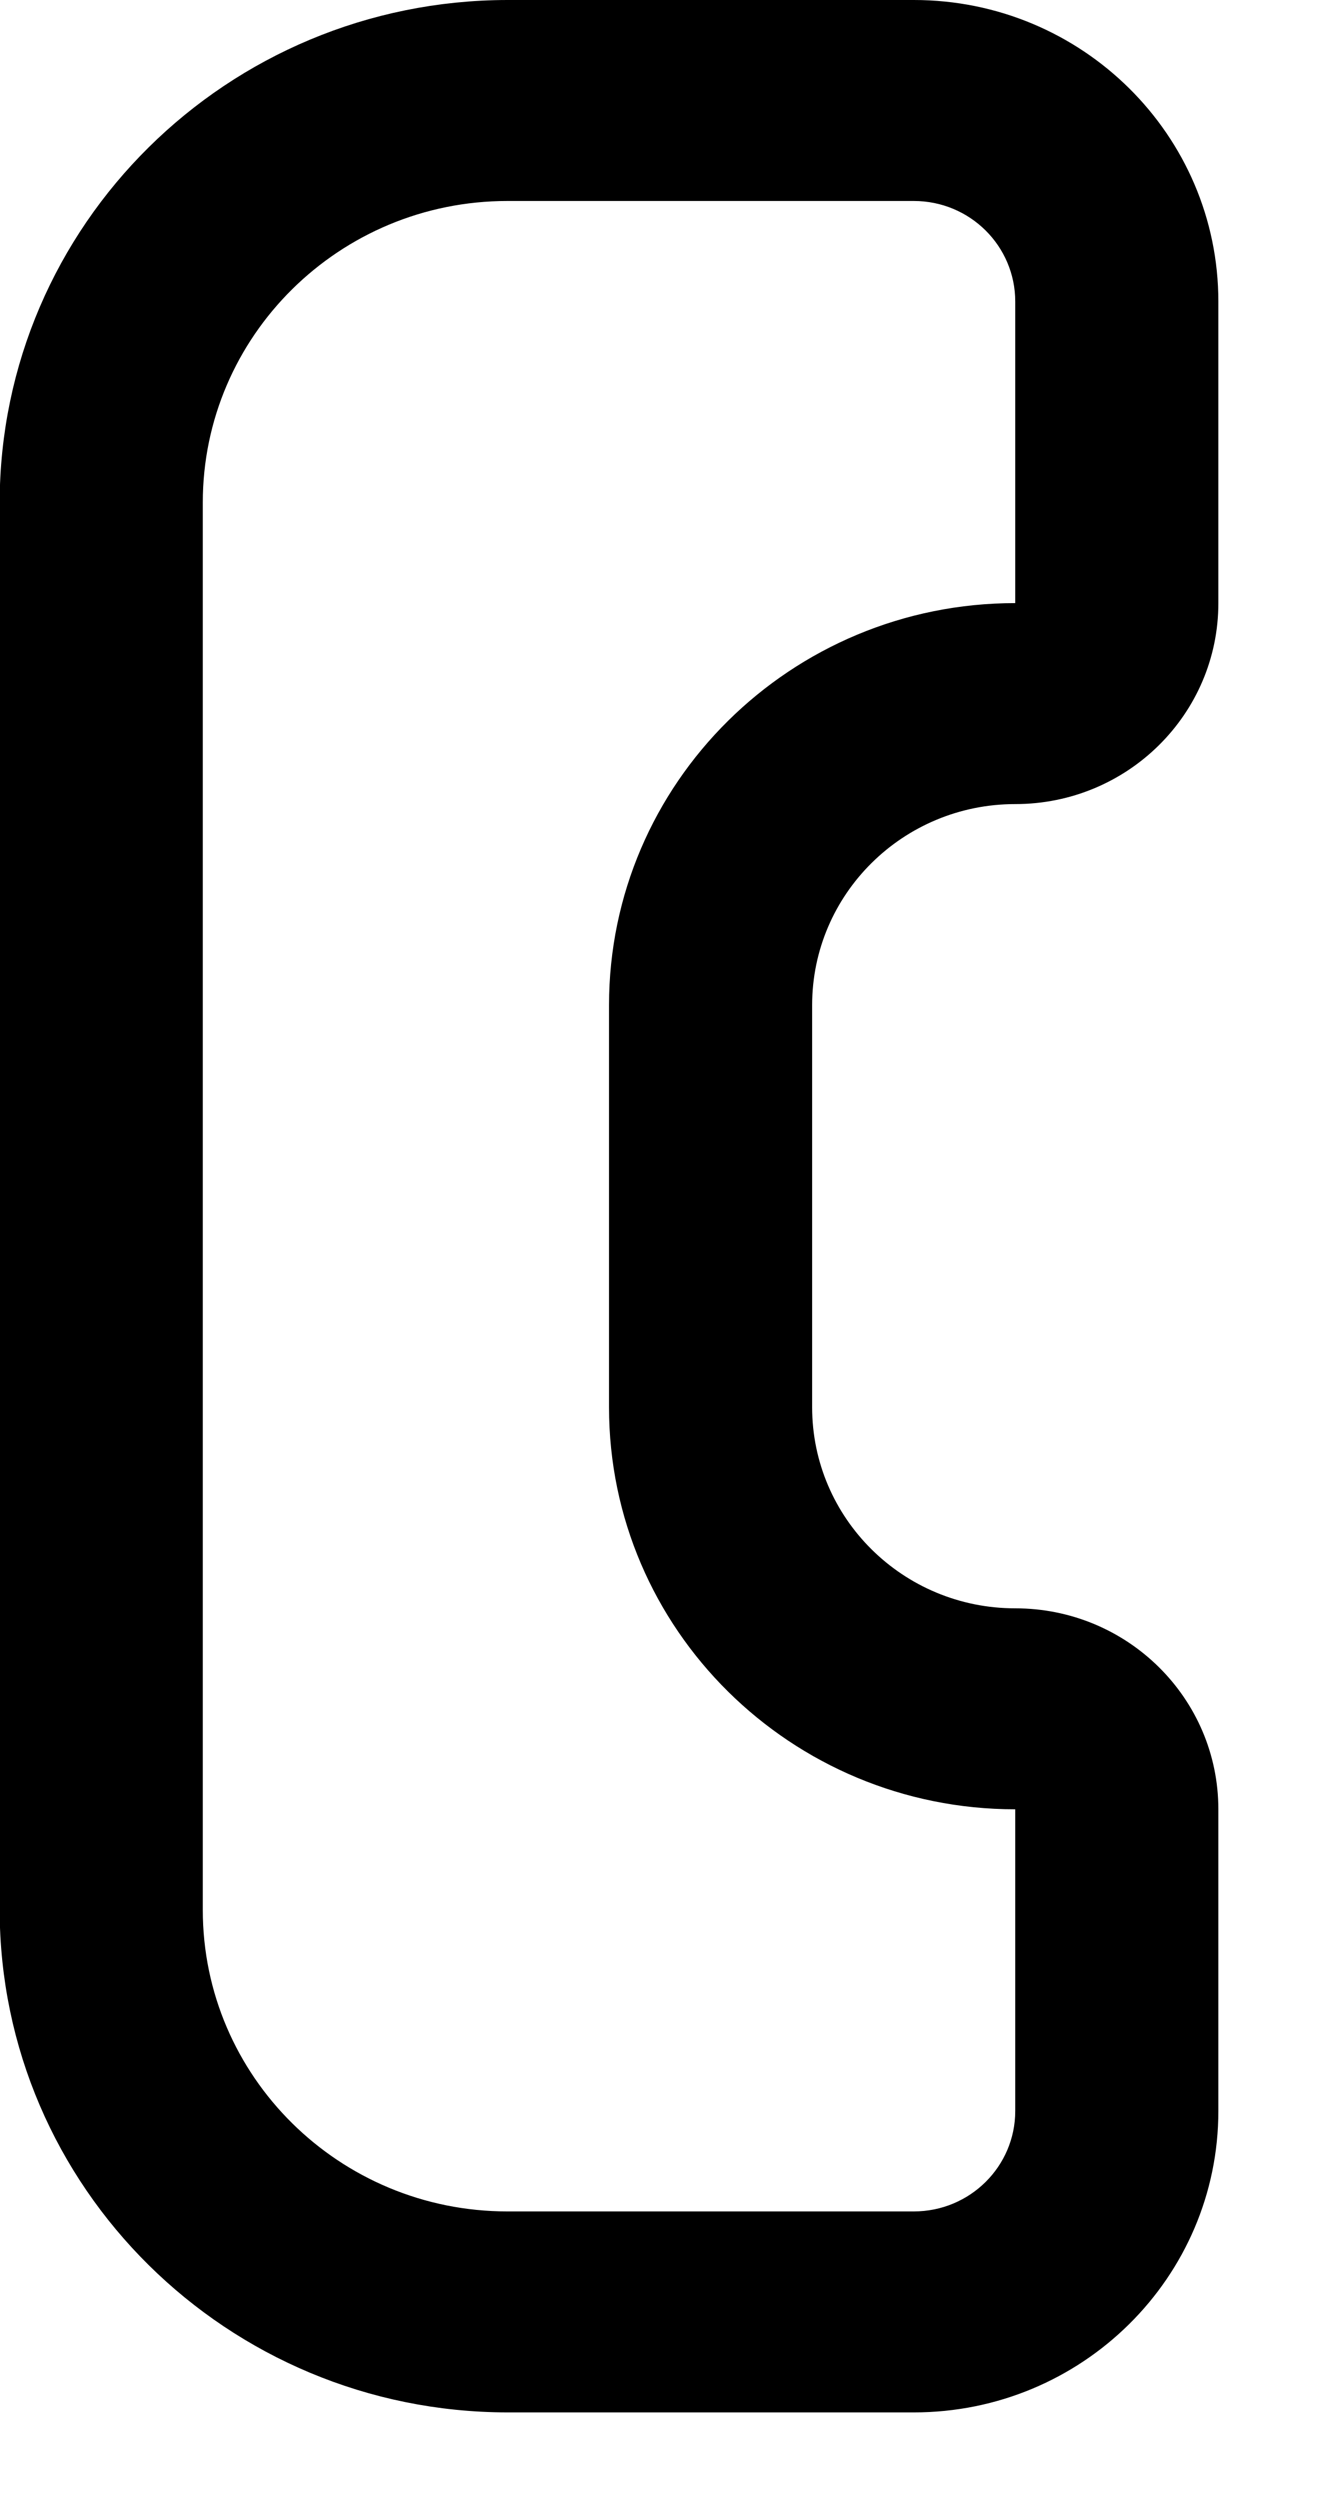 <svg width="8" height="15" viewBox="0 0 8 15" fill="none" xmlns="http://www.w3.org/2000/svg">
<path fill-rule="evenodd" clip-rule="evenodd" d="M7.312 10.857V12.667C7.312 13.666 6.494 14.476 5.484 14.476H3.046C1.364 14.474 0 13.125 -0.002 11.46L-0.002 3.016C0 1.351 1.364 0.002 3.046 0L5.484 0C6.494 0 7.312 0.81 7.312 1.81V3.619C7.312 4.285 6.767 4.825 6.093 4.825C5.42 4.825 4.874 5.365 4.874 6.032V8.444C4.874 9.111 5.42 9.651 6.093 9.651C6.767 9.651 7.312 10.191 7.312 10.857ZM1.217 11.46C1.217 12.46 2.036 13.27 3.046 13.27H5.484C5.821 13.27 6.093 13 6.093 12.667V10.857C4.747 10.857 3.655 9.777 3.655 8.444V6.032C3.655 4.699 4.747 3.619 6.093 3.619V1.81C6.093 1.476 5.821 1.206 5.484 1.206H3.046C2.036 1.206 1.217 2.017 1.217 3.016L1.217 11.46Z" fill="black"/>
</svg>
